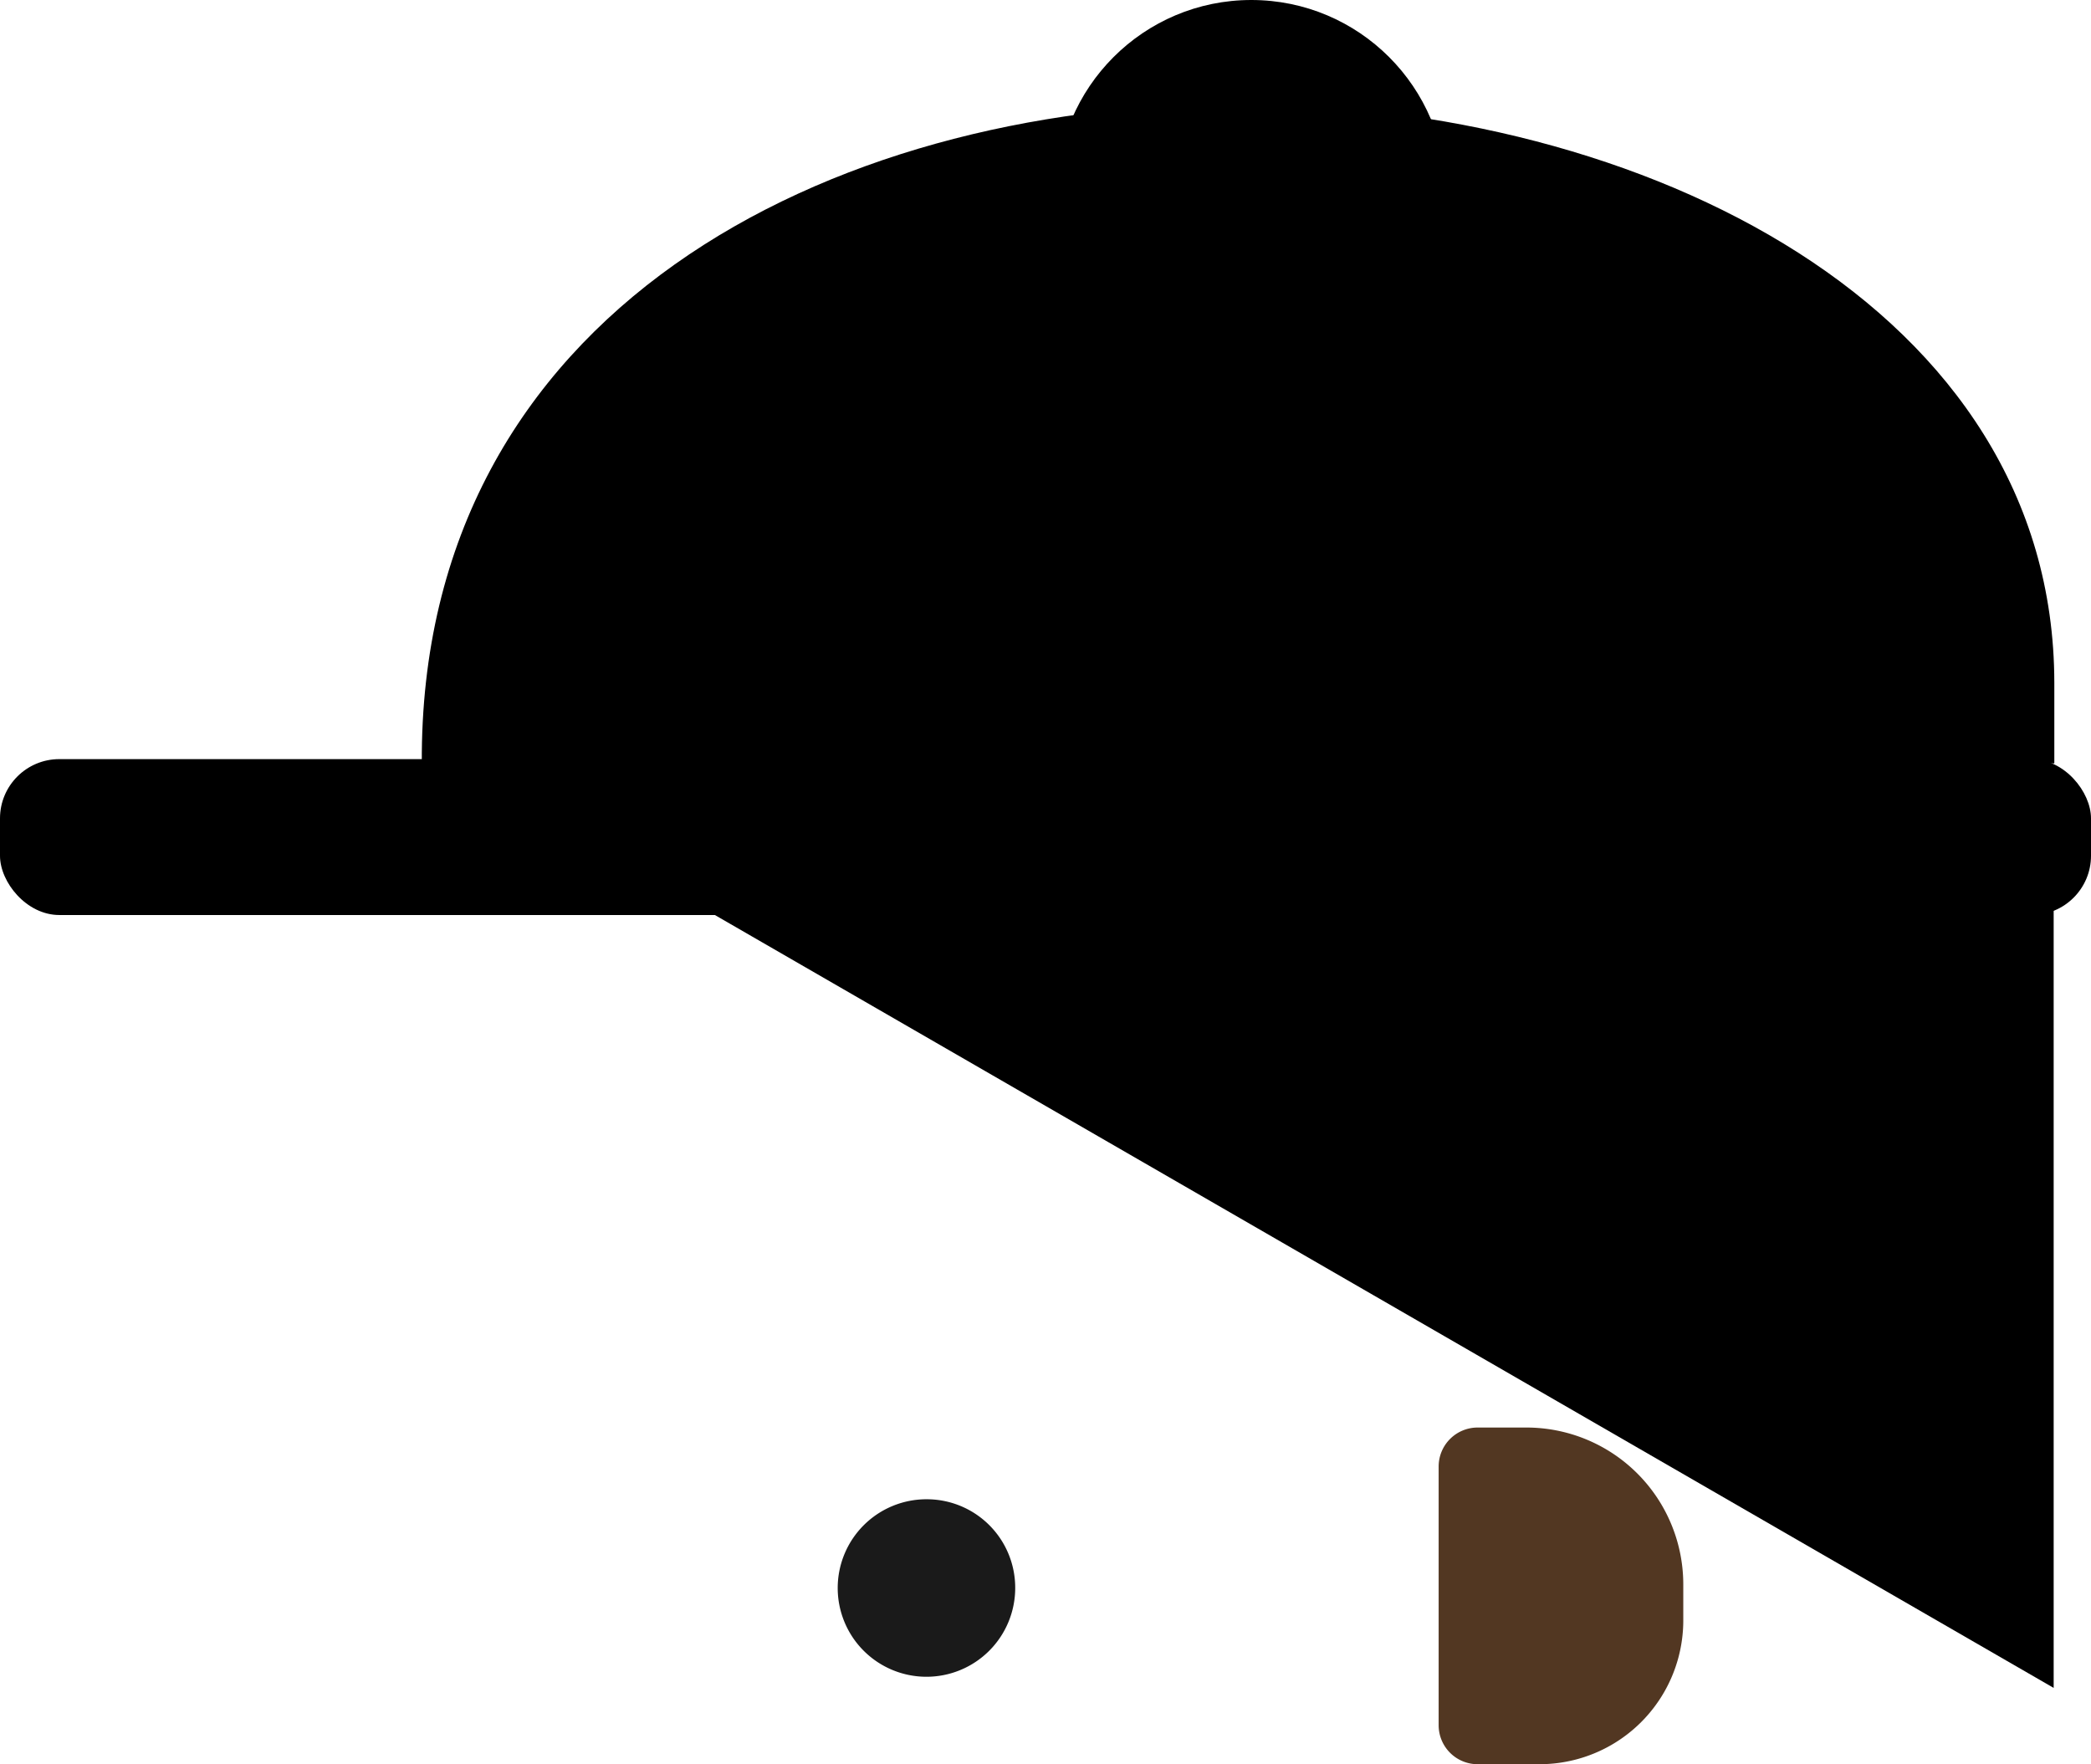 <svg xmlns="http://www.w3.org/2000/svg" viewBox="0 0 6.385 5.387">
    <circle cx="3.821" cy="0.595" r="0.595" class="fst-color"/>
    <path d="M3.1,4.849a.271.271,0,1,1-.27-.271A.27.27,0,0,1,3.1,4.849Z" fill="#1a1a1a"/>
    <path d="M5.14,4.838v.11a.439.439,0,0,1-.44.439H4.512a.119.119,0,0,1-.119-.119V4.479a.119.119,0,0,1,.119-.12H4.66A.479.479,0,0,1,5.14,4.838Z" fill="#523722"/>
    <path d="M6.271,2.616V5.154L1.393,2.338C1.526,1.53,6.271,1.676,6.271,2.616Z"/>
    <rect y="2.318" width="6.385" height="0.476" rx="0.181" class="fst-color"/>
    <path d="M6.273,2.085v.246H1.288C1.272-.427,6.271-.2,6.273,2.085Z" class="scd-color"/>
</svg>
